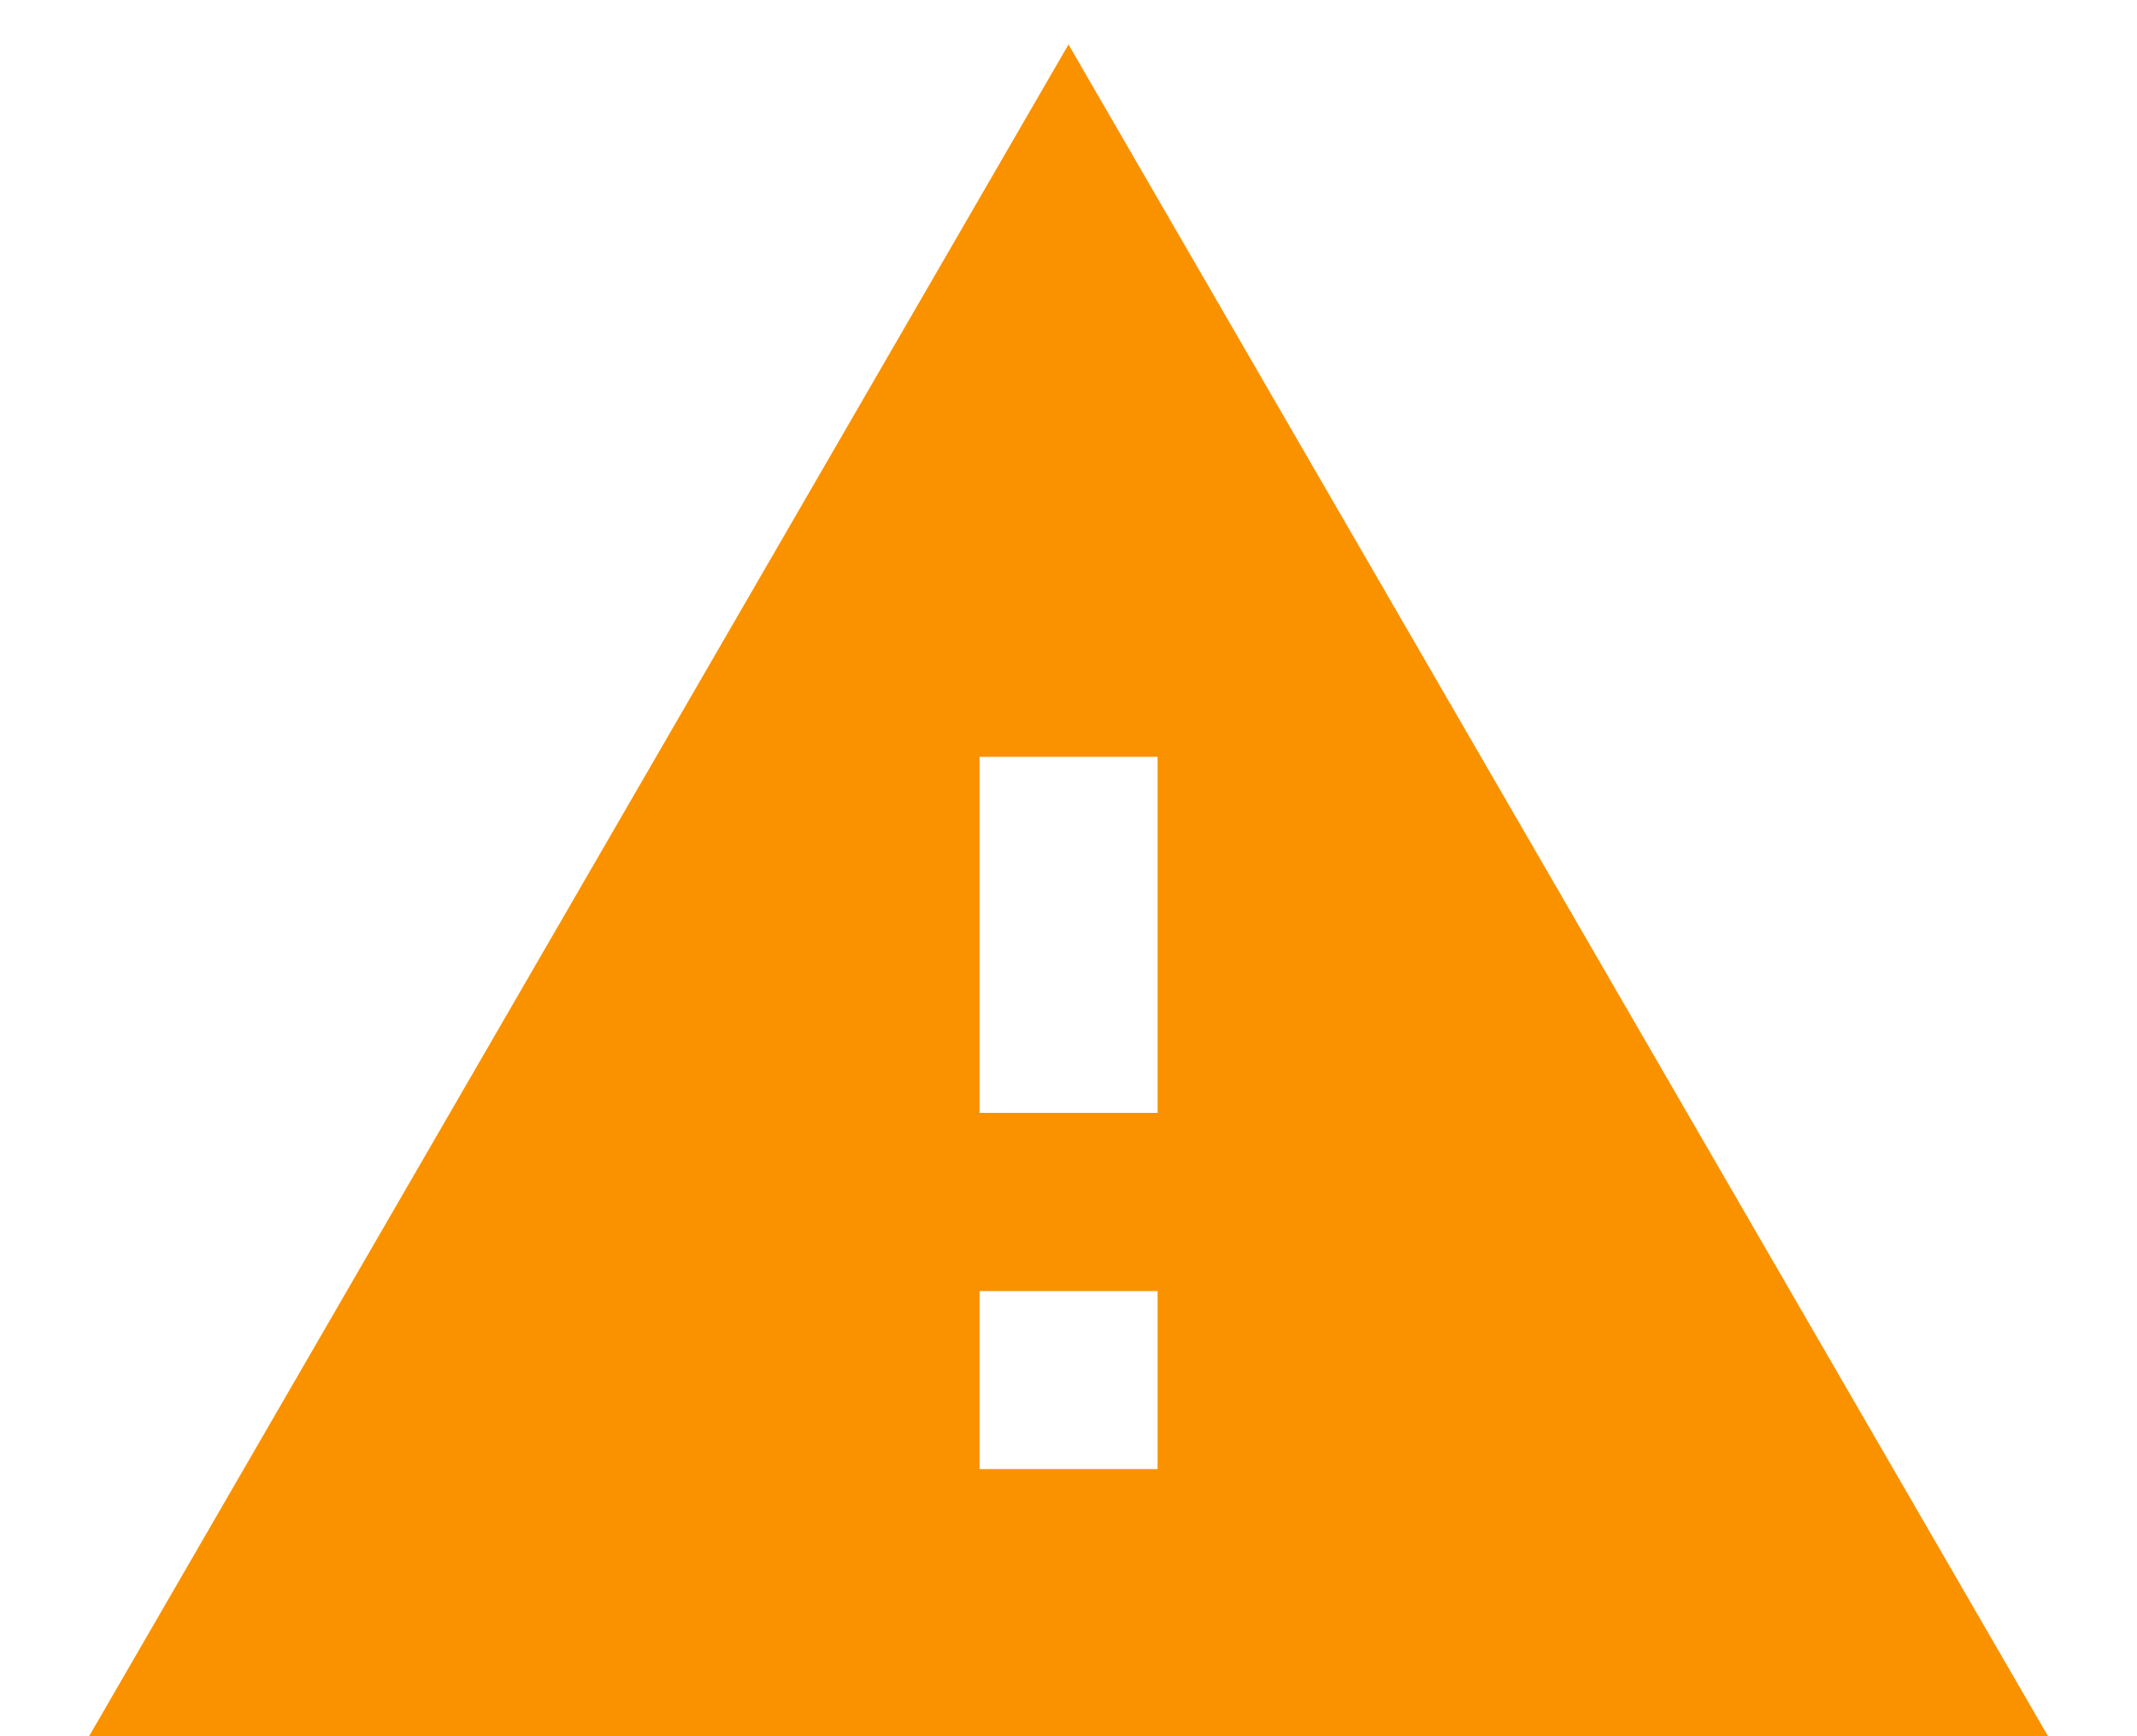<svg width="16" height="13" viewBox="0 0 16 13" fill="none" xmlns="http://www.w3.org/2000/svg">
<path d="M0.667 13H15.334L8 0.333L0.667 13ZM8.667 11H7.334V9.667H8.667V11ZM8.667 8.333H7.334V5.667H8.667V8.333Z" fill="#FA9200"/>
</svg>
